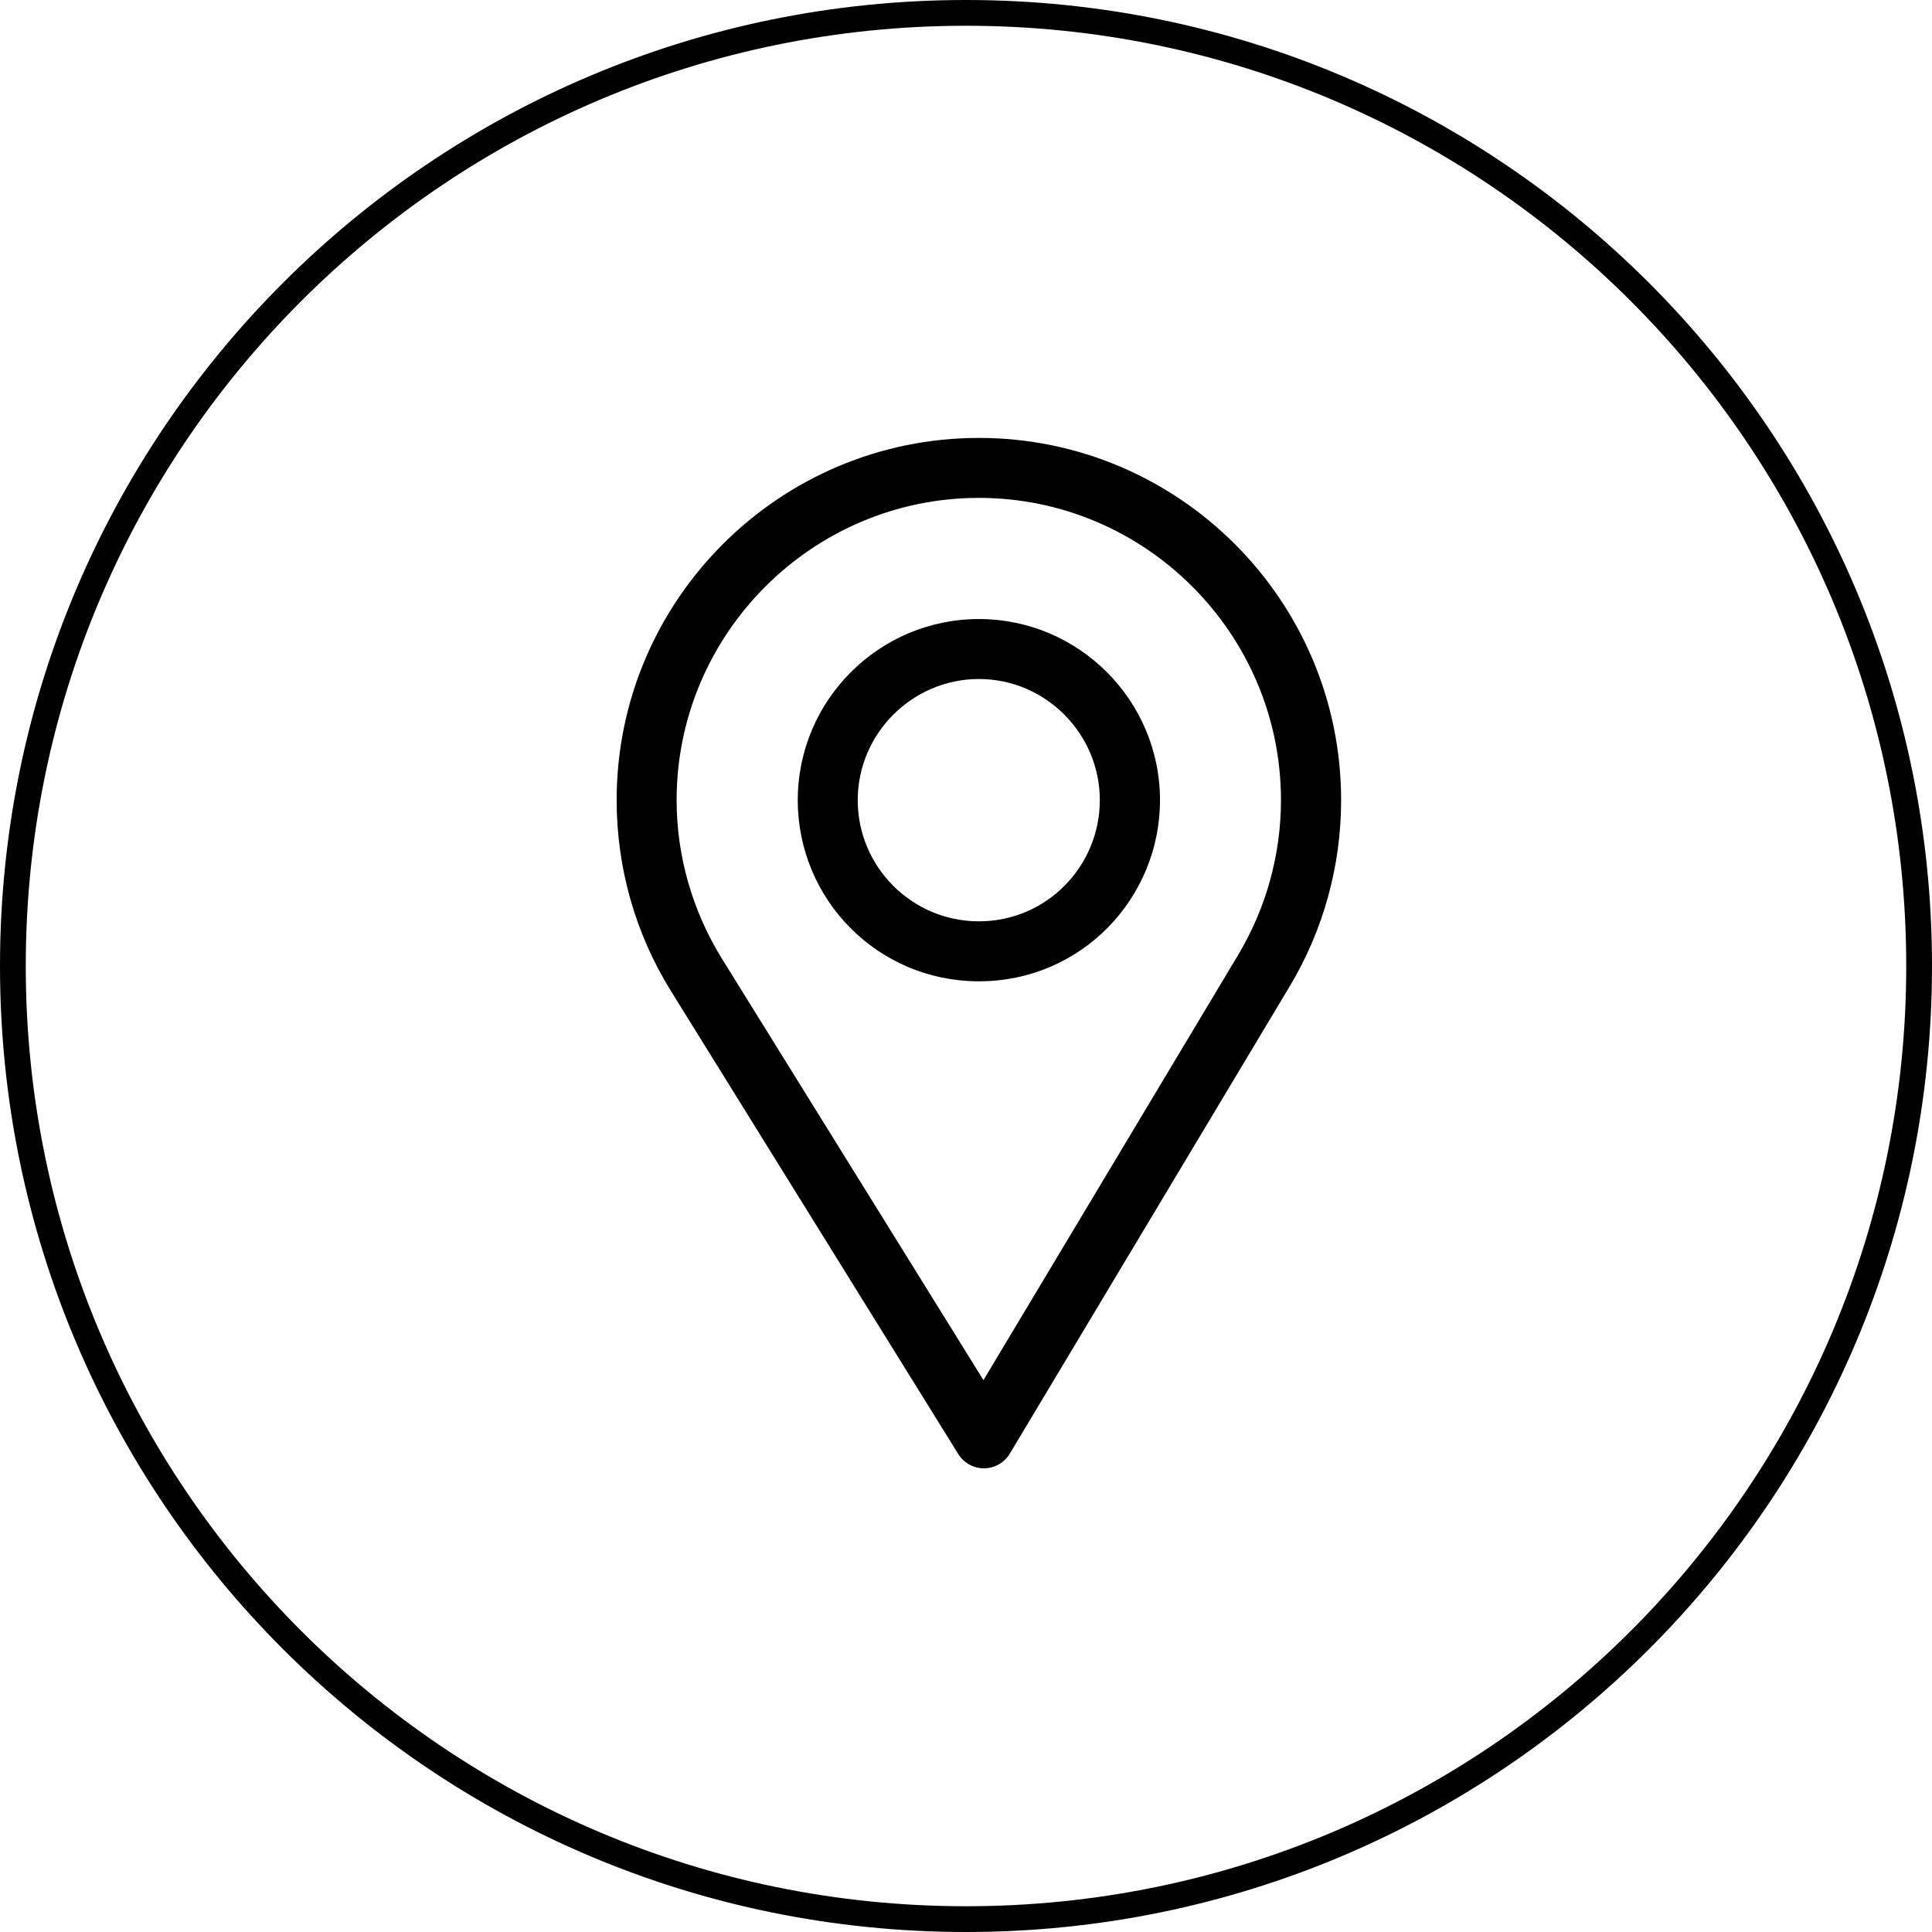 <svg width="75" height="75" viewBox="0 0 75 75" fill="none" xmlns="http://www.w3.org/2000/svg">
<path fill-rule="evenodd" clip-rule="evenodd" d="M37.5 74C57.658 74 74 57.658 74 37.5C74 17.342 57.658 1 37.5 1C17.342 1 1 17.342 1 37.5C1 57.658 17.342 74 37.5 74ZM37.5 75C58.211 75 75 58.211 75 37.5C75 16.789 58.211 0 37.5 0C16.789 0 0 16.789 0 37.5C0 58.211 16.789 75 37.5 75Z" fill="black"/>
<path d="M38 17C30.246 17 23.938 23.308 23.938 31.062C23.938 33.682 24.663 36.239 26.037 38.457L37.2 56.446C37.413 56.791 37.79 57 38.195 57C38.198 57 38.201 57 38.205 57C38.613 56.997 38.991 56.781 39.201 56.43L50.079 38.267C51.377 36.096 52.062 33.605 52.062 31.062C52.062 23.308 45.754 17 38 17ZM48.068 37.064L38.178 53.577L28.029 37.222C26.886 35.376 26.266 33.246 26.266 31.062C26.266 24.601 31.538 19.328 38 19.328C44.462 19.328 49.727 24.601 49.727 31.062C49.727 33.181 49.148 35.257 48.068 37.064Z" fill="black"/>
<path d="M38 24.031C34.123 24.031 30.969 27.186 30.969 31.062C30.969 34.915 34.072 38.094 38 38.094C41.977 38.094 45.031 34.872 45.031 31.062C45.031 27.186 41.877 24.031 38 24.031ZM38 35.766C35.402 35.766 33.297 33.654 33.297 31.062C33.297 28.478 35.415 26.359 38 26.359C40.585 26.359 42.695 28.478 42.695 31.062C42.695 33.616 40.639 35.766 38 35.766Z" fill="black"/>
</svg>
